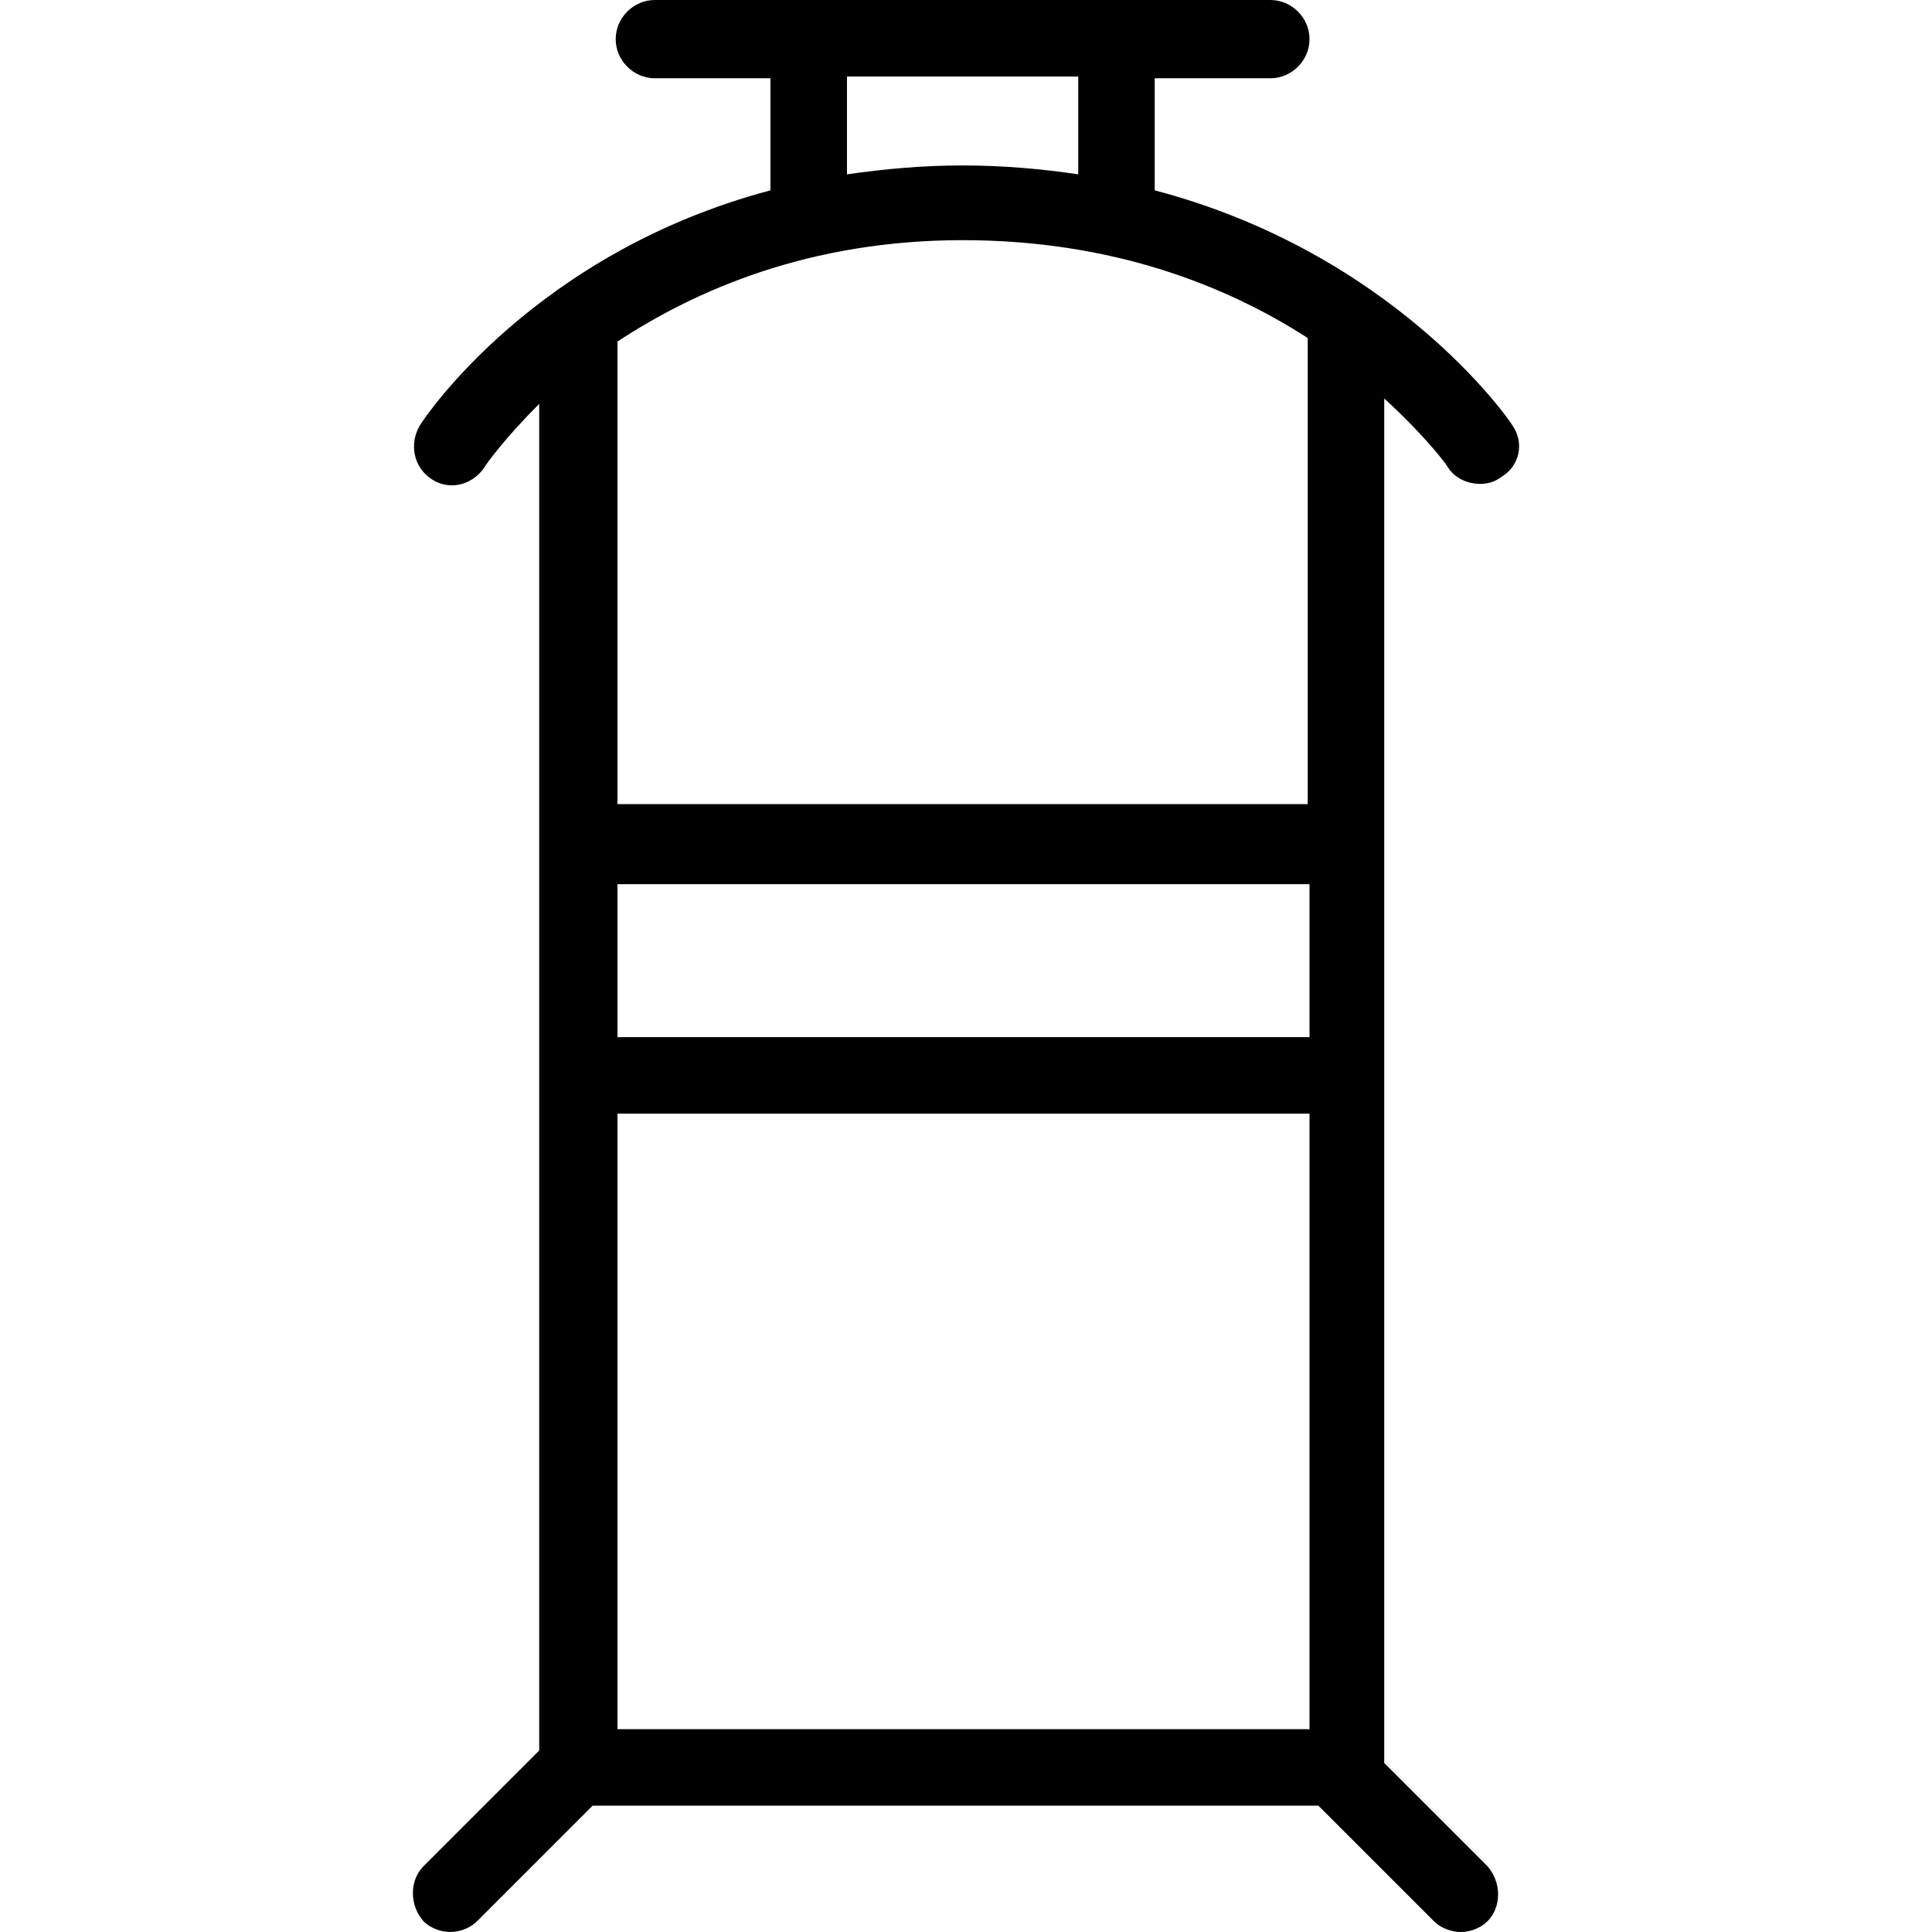 <svg xmlns="http://www.w3.org/2000/svg" xmlns:xlink="http://www.w3.org/1999/xlink" id="Capa_1" width="519.244" height="519.244" x="0" y="0" enable-background="new 0 0 519.244 519.244" version="1.1" viewBox="0 0 519.244 519.244" xml:space="preserve"><g><path d="M406.45,114.272c-1.434-2.391-32.512-46.378-96.103-63.113V21.038h31.078c5.737,0,10.519-4.781,10.519-10.519 C351.944,4.781,347.163,0,341.426,0H175.994c-5.737,0-10.519,4.781-10.519,10.519c0,5.738,4.781,10.519,10.519,10.519h31.078 v30.122c-63.112,16.734-92.756,60.722-94.19,63.113c-2.868,4.781-1.912,10.997,2.869,14.344c4.781,3.347,10.997,1.913,14.344-2.869 c0.478-0.957,5.737-8.128,14.821-17.213v361.94l-31.078,31.078c-3.824,3.825-3.824,10.52,0,14.822 c1.913,1.912,4.781,2.869,7.172,2.869s5.26-0.957,7.172-2.869l31.078-31.078h195.075l31.078,31.078 c1.912,1.912,4.781,2.869,7.172,2.869s5.26-0.957,7.172-2.869c3.825-3.825,3.825-10.519,0-14.822l-27.731-27.73V107.1 c10.997,10.041,16.734,17.69,17.213,18.647c1.912,2.869,5.259,4.303,8.606,4.303c1.912,0,3.824-0.478,5.737-1.912 C408.363,125.269,409.798,119.053,406.45,114.272z M227.632,20.56h62.156v26.297c-9.562-1.435-20.081-2.391-31.078-2.391 s-21.037,0.956-31.078,2.391V20.56z M351.466,464.737H165.954V299.307h185.99v165.431H351.466z M351.466,278.747H165.954v-41.119 h185.99v41.119H351.466z M165.954,216.591V91.8c21.037-13.865,51.638-27.253,92.756-27.253c40.641,0,71.24,12.431,92.756,26.297 v125.269H165.954V216.591z"/></g></svg>